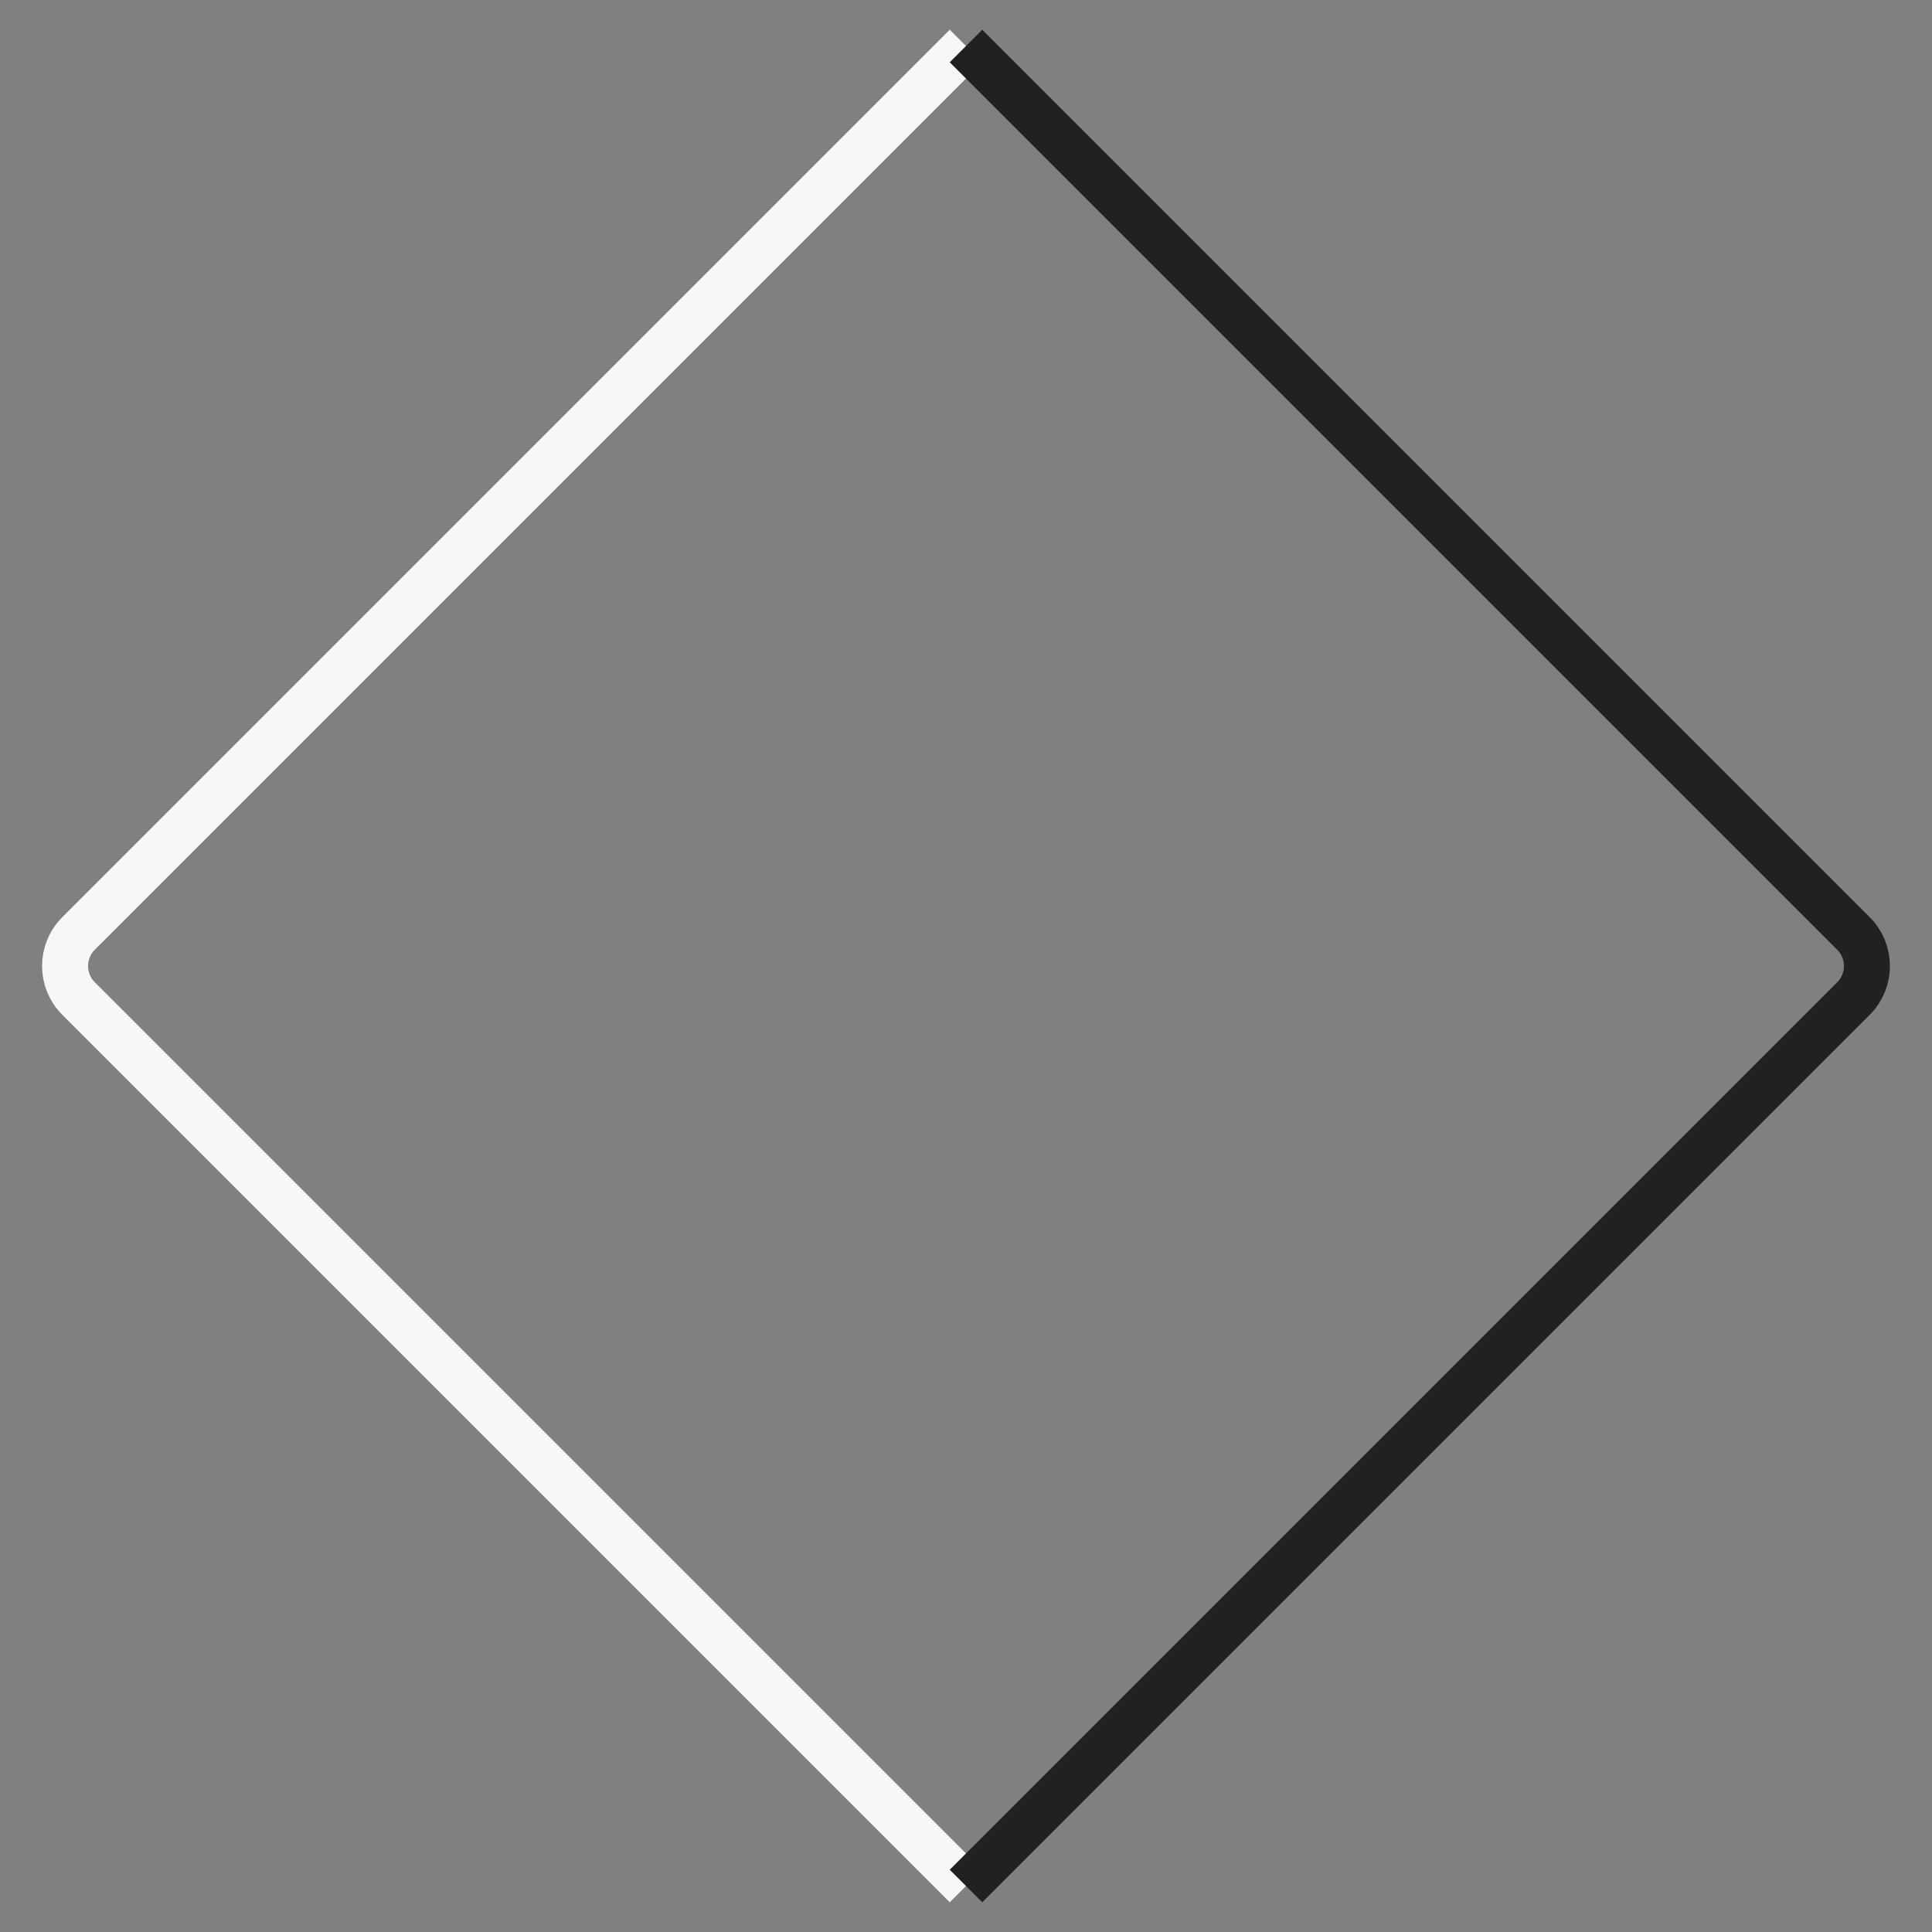 <svg width="42" height="42" viewBox="0 0 42 42" fill="none" xmlns="http://www.w3.org/2000/svg">
<rect x="0" y="0" width="42" height="42" fill="#808080" stroke="none"/>
<path d="M21 1L1.707 20.293C1.317 20.683 1.317 21.317 1.707 21.707L21 41" stroke="#F7F7F7" stroke-linejoin="round"/>
<path d="M21 1L40.293 20.293C40.683 20.683 40.683 21.317 40.293 21.707L21 41" stroke="#212121" stroke-linejoin="round"/>
</svg>

